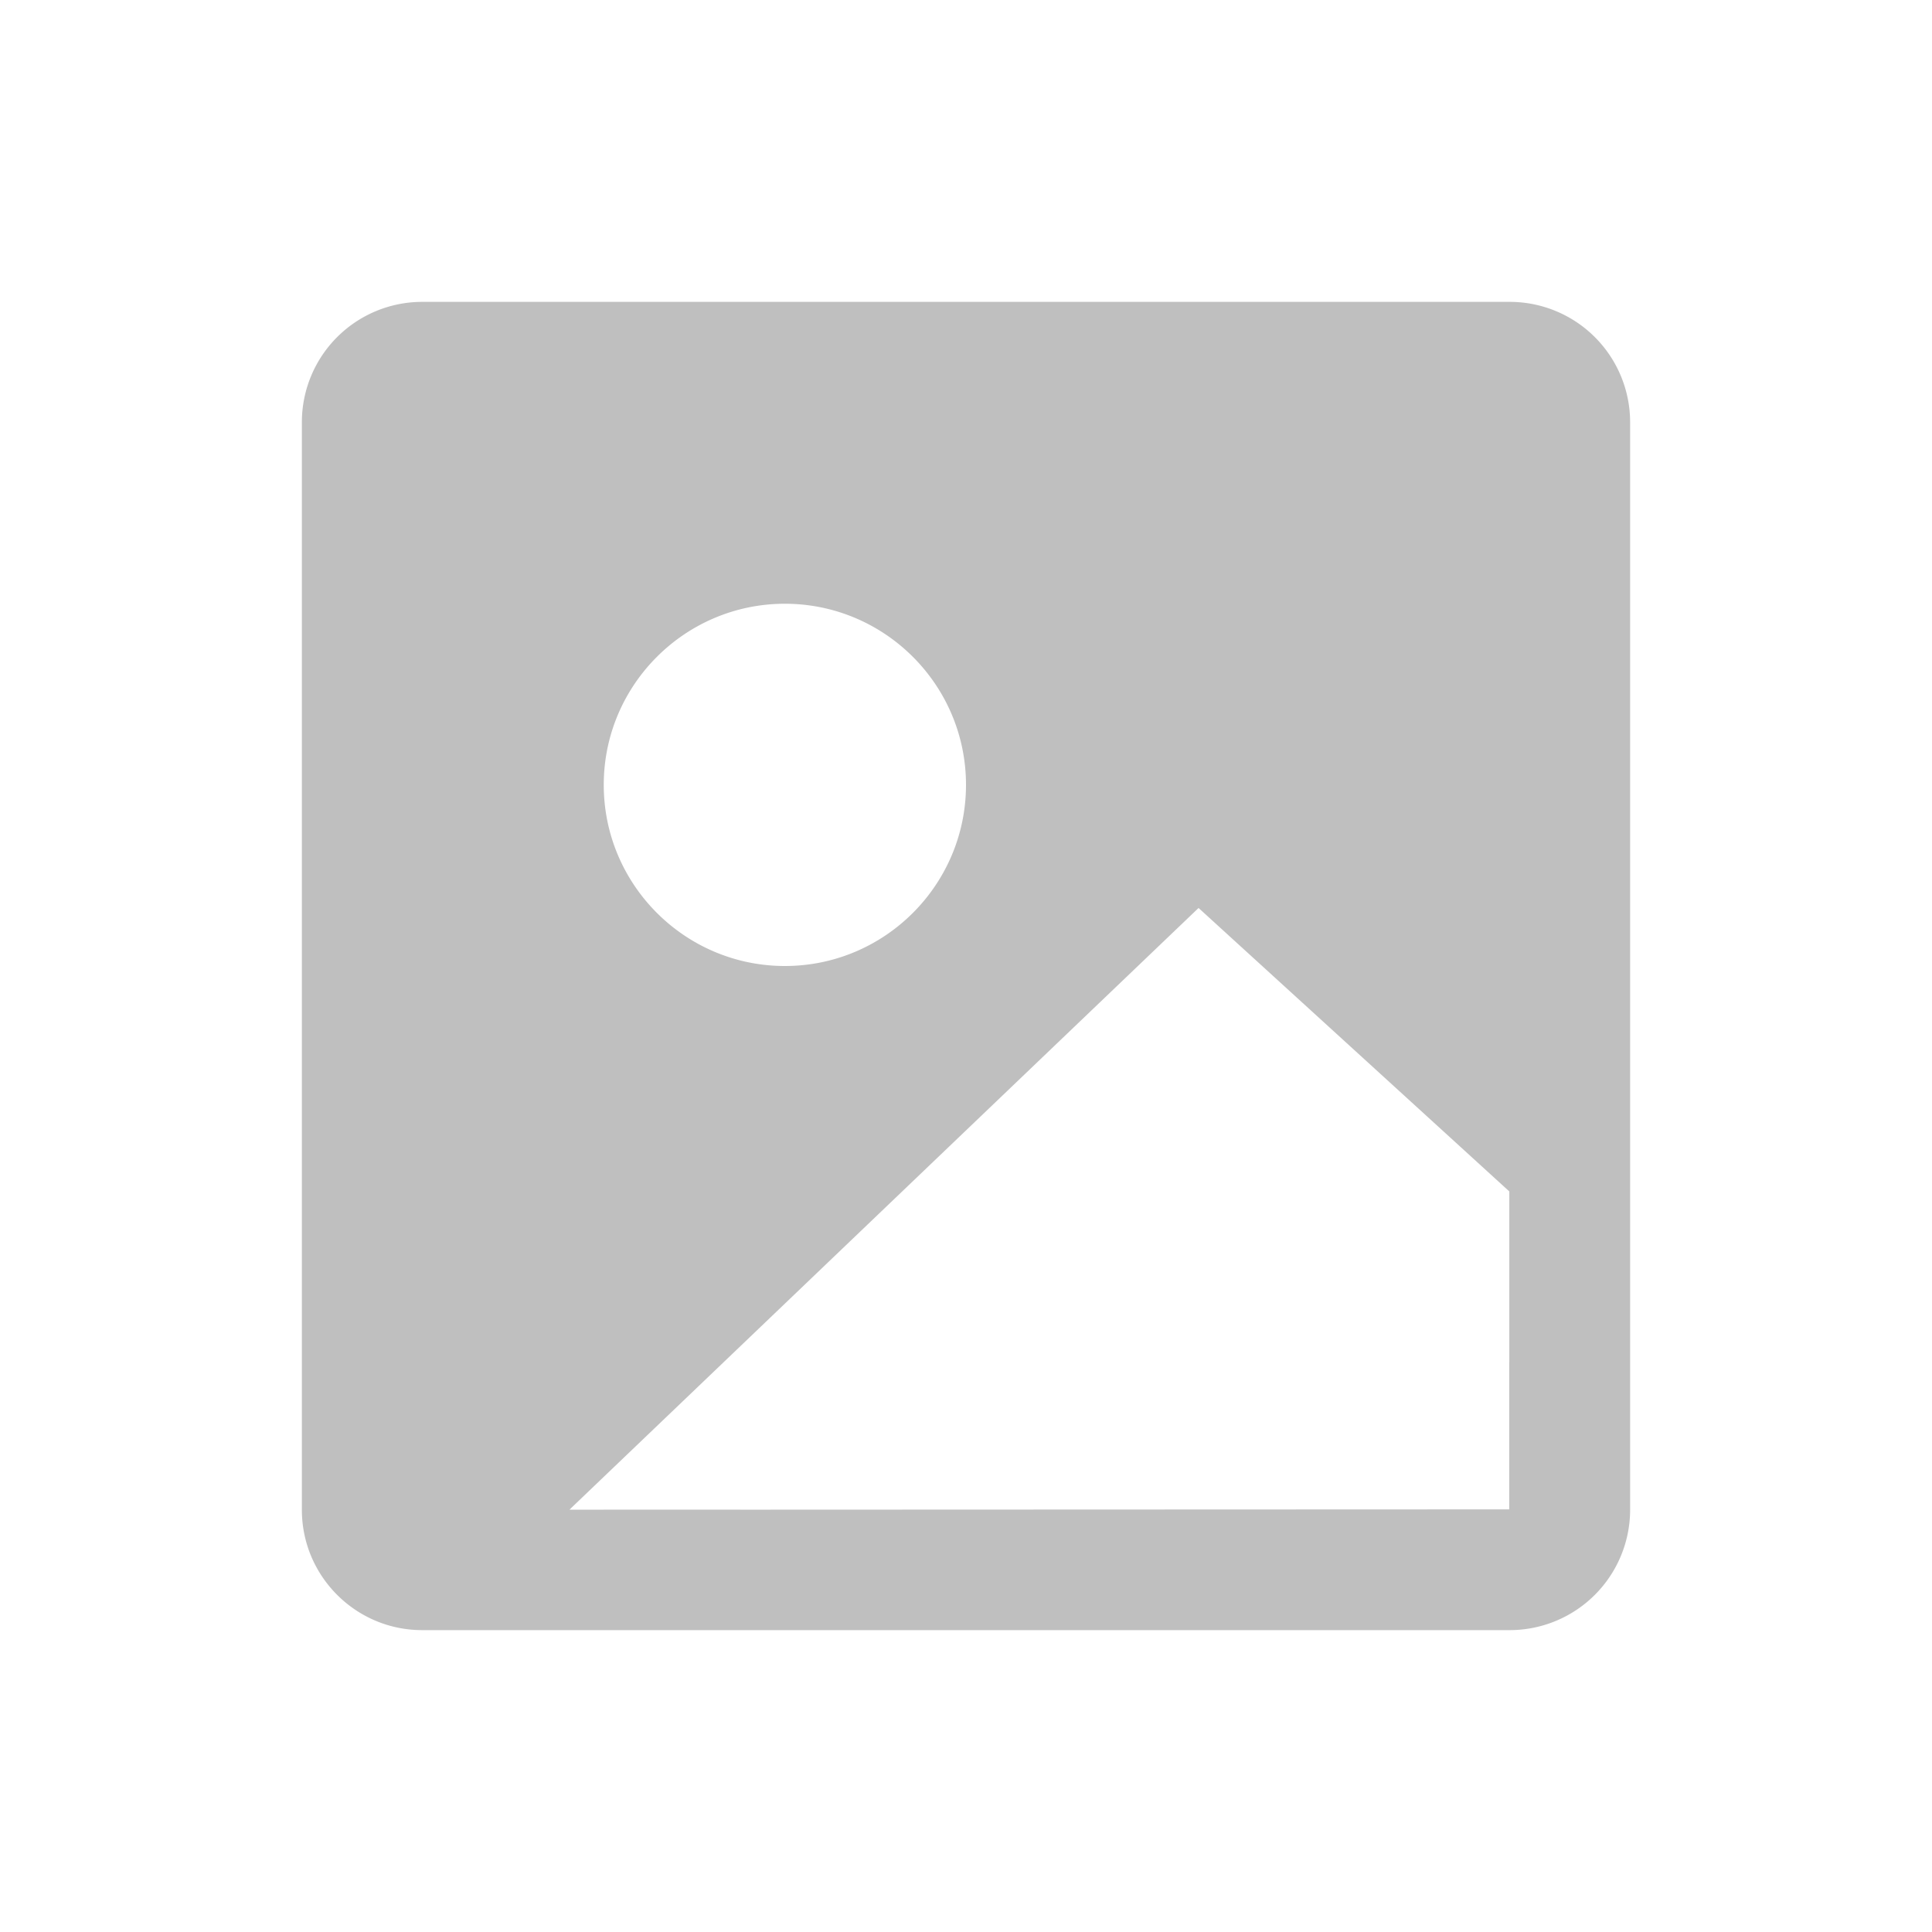 <?xml version="1.0" standalone="no"?><!DOCTYPE svg PUBLIC "-//W3C//DTD SVG 1.1//EN" "http://www.w3.org/Graphics/SVG/1.1/DTD/svg11.dtd"><svg t="1639382257941" class="icon" viewBox="0 0 1024 1024" version="1.1" xmlns="http://www.w3.org/2000/svg" p-id="6603" xmlns:xlink="http://www.w3.org/1999/xlink" width="200" height="200"><defs><style type="text/css"></style></defs><path d="M799.936 721.984V800l-407.648 0.16 0.064-0.032-90.496 0.032 0.96-0.96 332.448-317.952 164.704 150.24v90.496zM416 320c52.96 0 96 43.072 96 96s-43.04 96-96 96c-52.928 0-96-43.072-96-96s43.072-96 96-96zM800.32 160H223.744A63.776 63.776 0 0 0 160 223.744v576.512C160 835.392 188.576 864 223.744 864H800.32A63.84 63.84 0 0 0 864 800.256V223.744A63.808 63.808 0 0 0 800.32 160z" p-id="6604" fill="#bfbfbf"></path></svg>